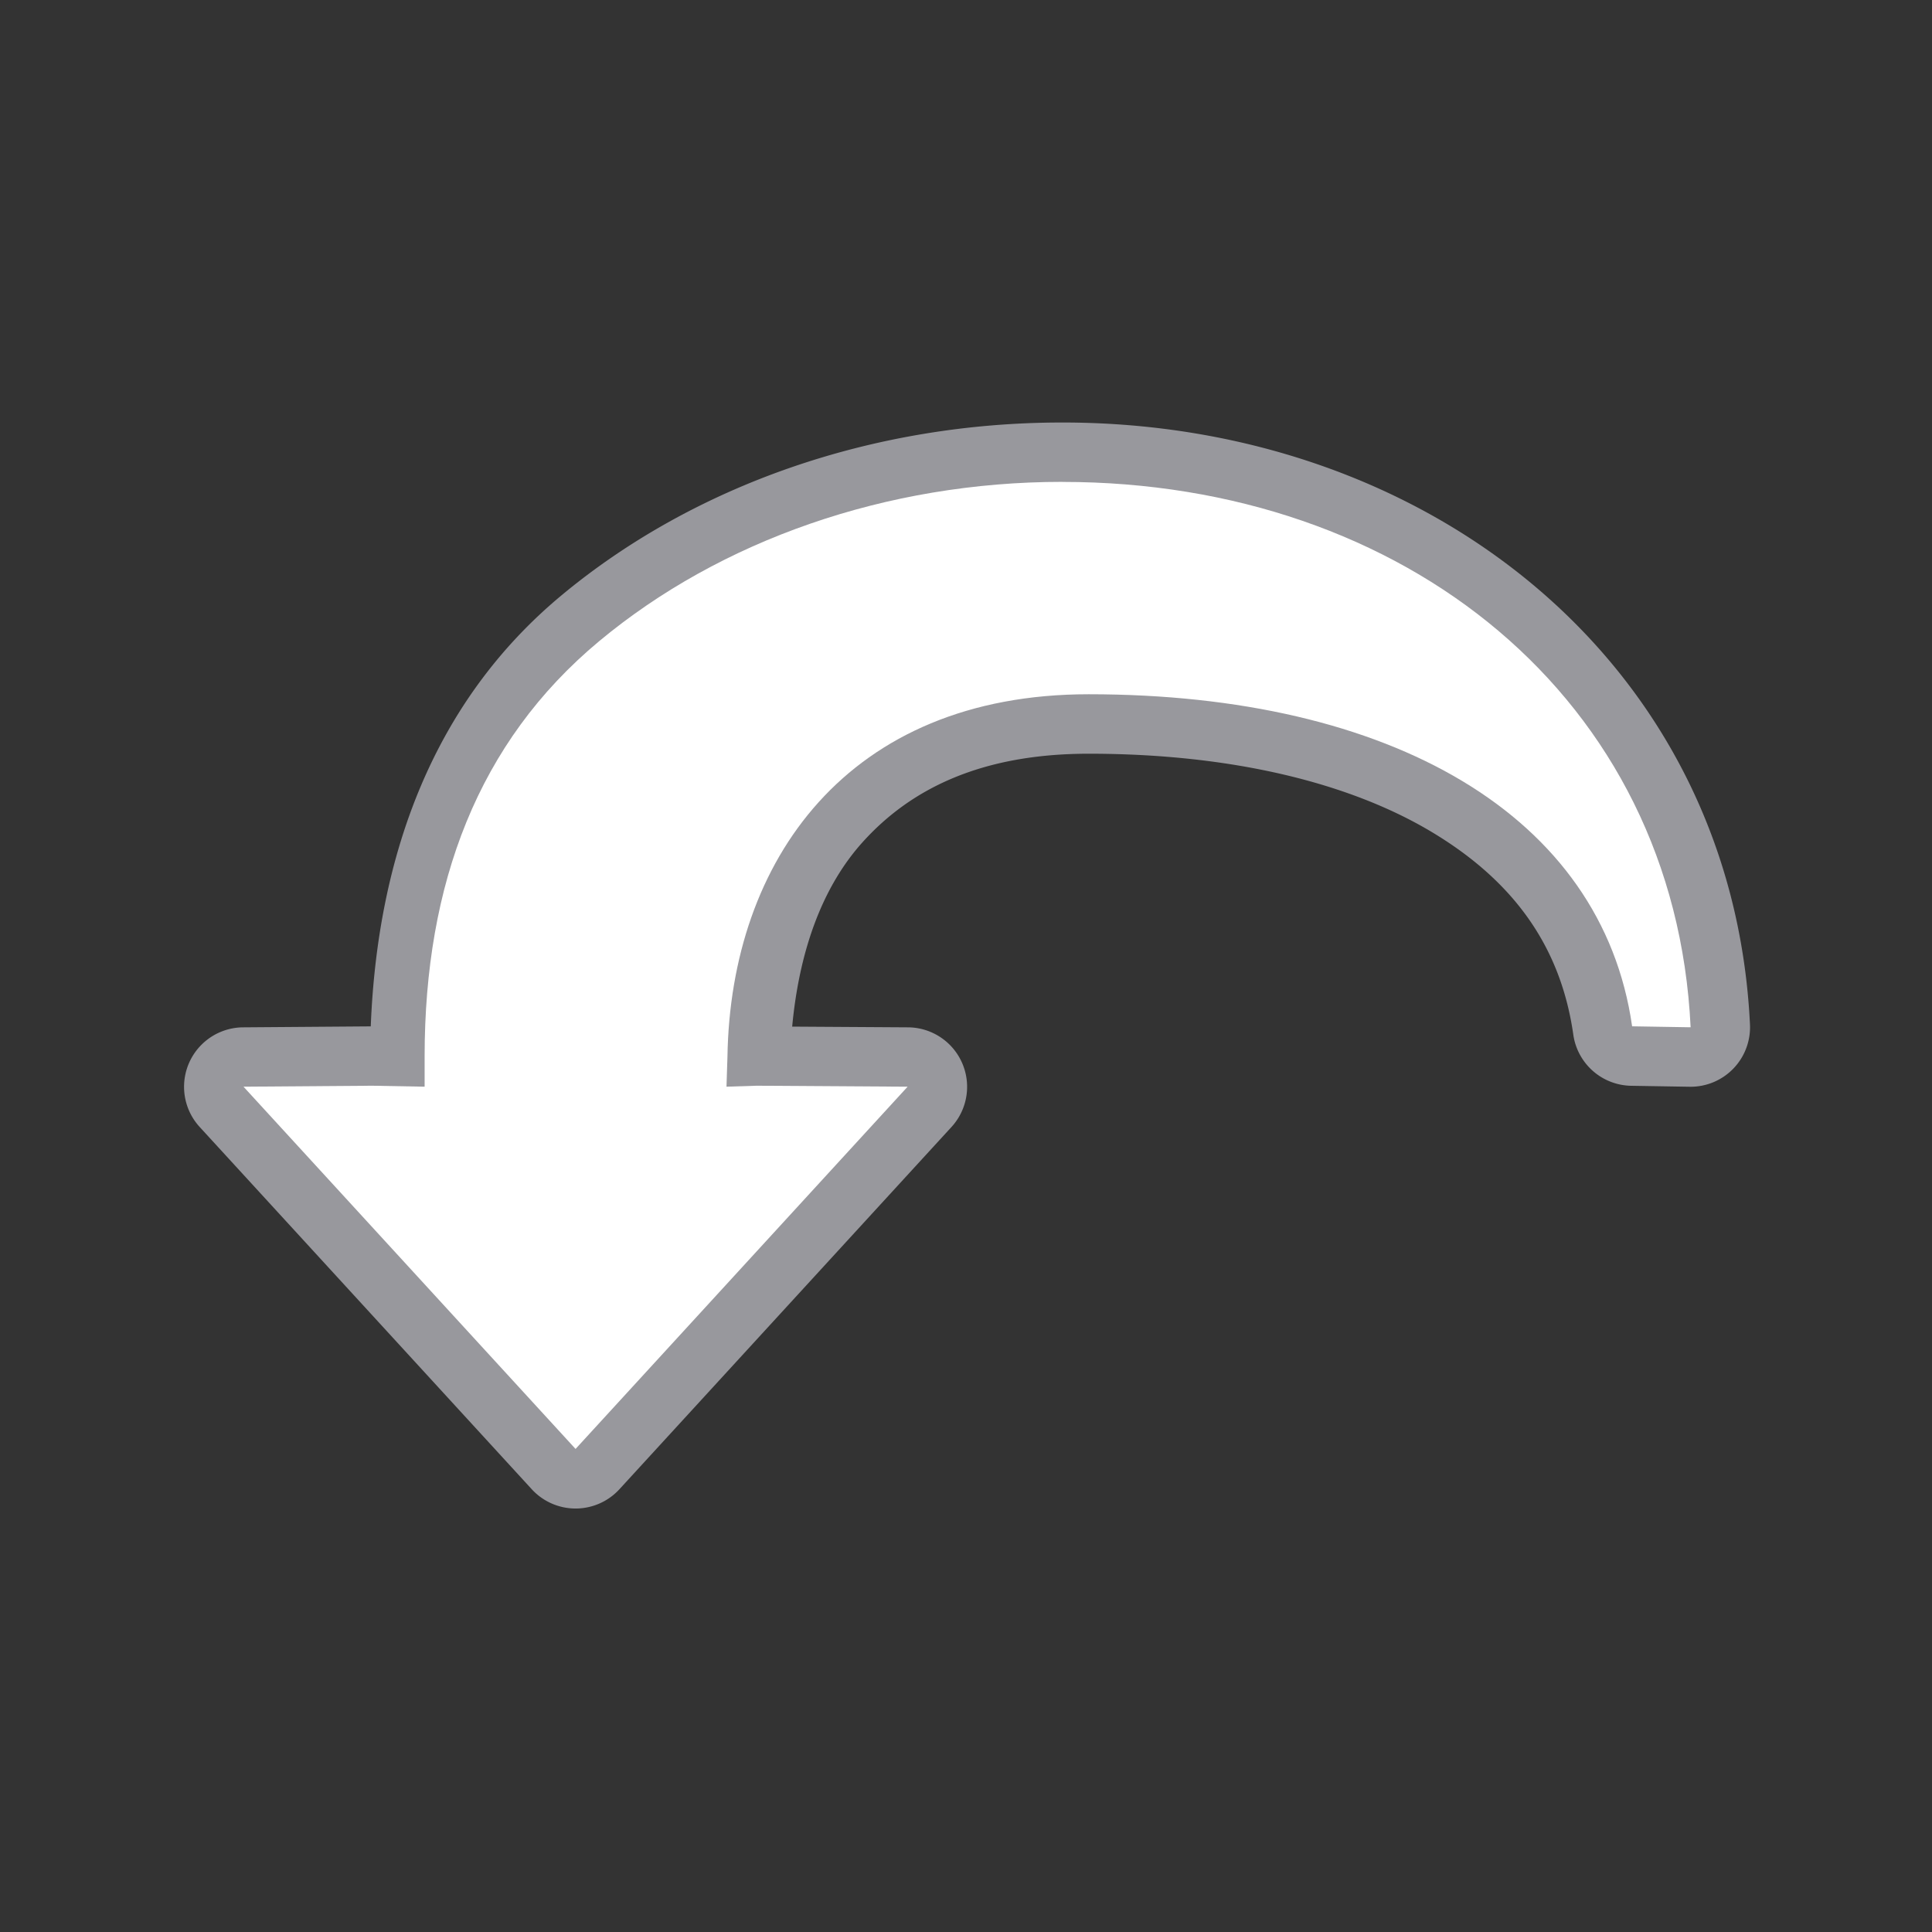 <svg viewBox="0 0 32 32" xmlns="http://www.w3.org/2000/svg"><rect x="0" y="0" width="32" height="32" fill="#333333" stroke="none"/><path d="m17.596 6.998c6.071 0 11.102 3.995 11.389 9.971a.985.985 0 0 1 -.998 1.031l-.969-.016a.985.985 0 0 1 -.959-.846c-.208-1.458-.986-2.543-2.344-3.357s-3.313-1.297-5.682-1.297c-1.773 0-2.943.576-3.742 1.461-.697.771-1.058 1.856-1.17 3.059l1.918.012a.985.985 0 0 1 .721 1.65l-5.5 6a.985.985 0 0 1 -1.453 0l-5.5-6a.985.985 0 0 1 .719-1.65l2.115-.016c.111-2.84 1.04-5.375 3.154-7.135 2.203-1.833 5.169-2.867 8.301-2.867z" fill="#98989d"/><path d="m17.596 7.982c5.656 0 10.145 3.575 10.406 9.033l-.969-.016c-.5-3.5-4-5.5-9-5.5-4 0-5.932 2.763-5.984 6l-.016.5.5-.016 2.5.016-5.5 6-5.5-6 2.131-.016.869.016v-.5c0-2.857.884-5.209 2.891-6.879 2.006-1.67 4.758-2.639 7.672-2.639z" fill="#fff"/></svg>